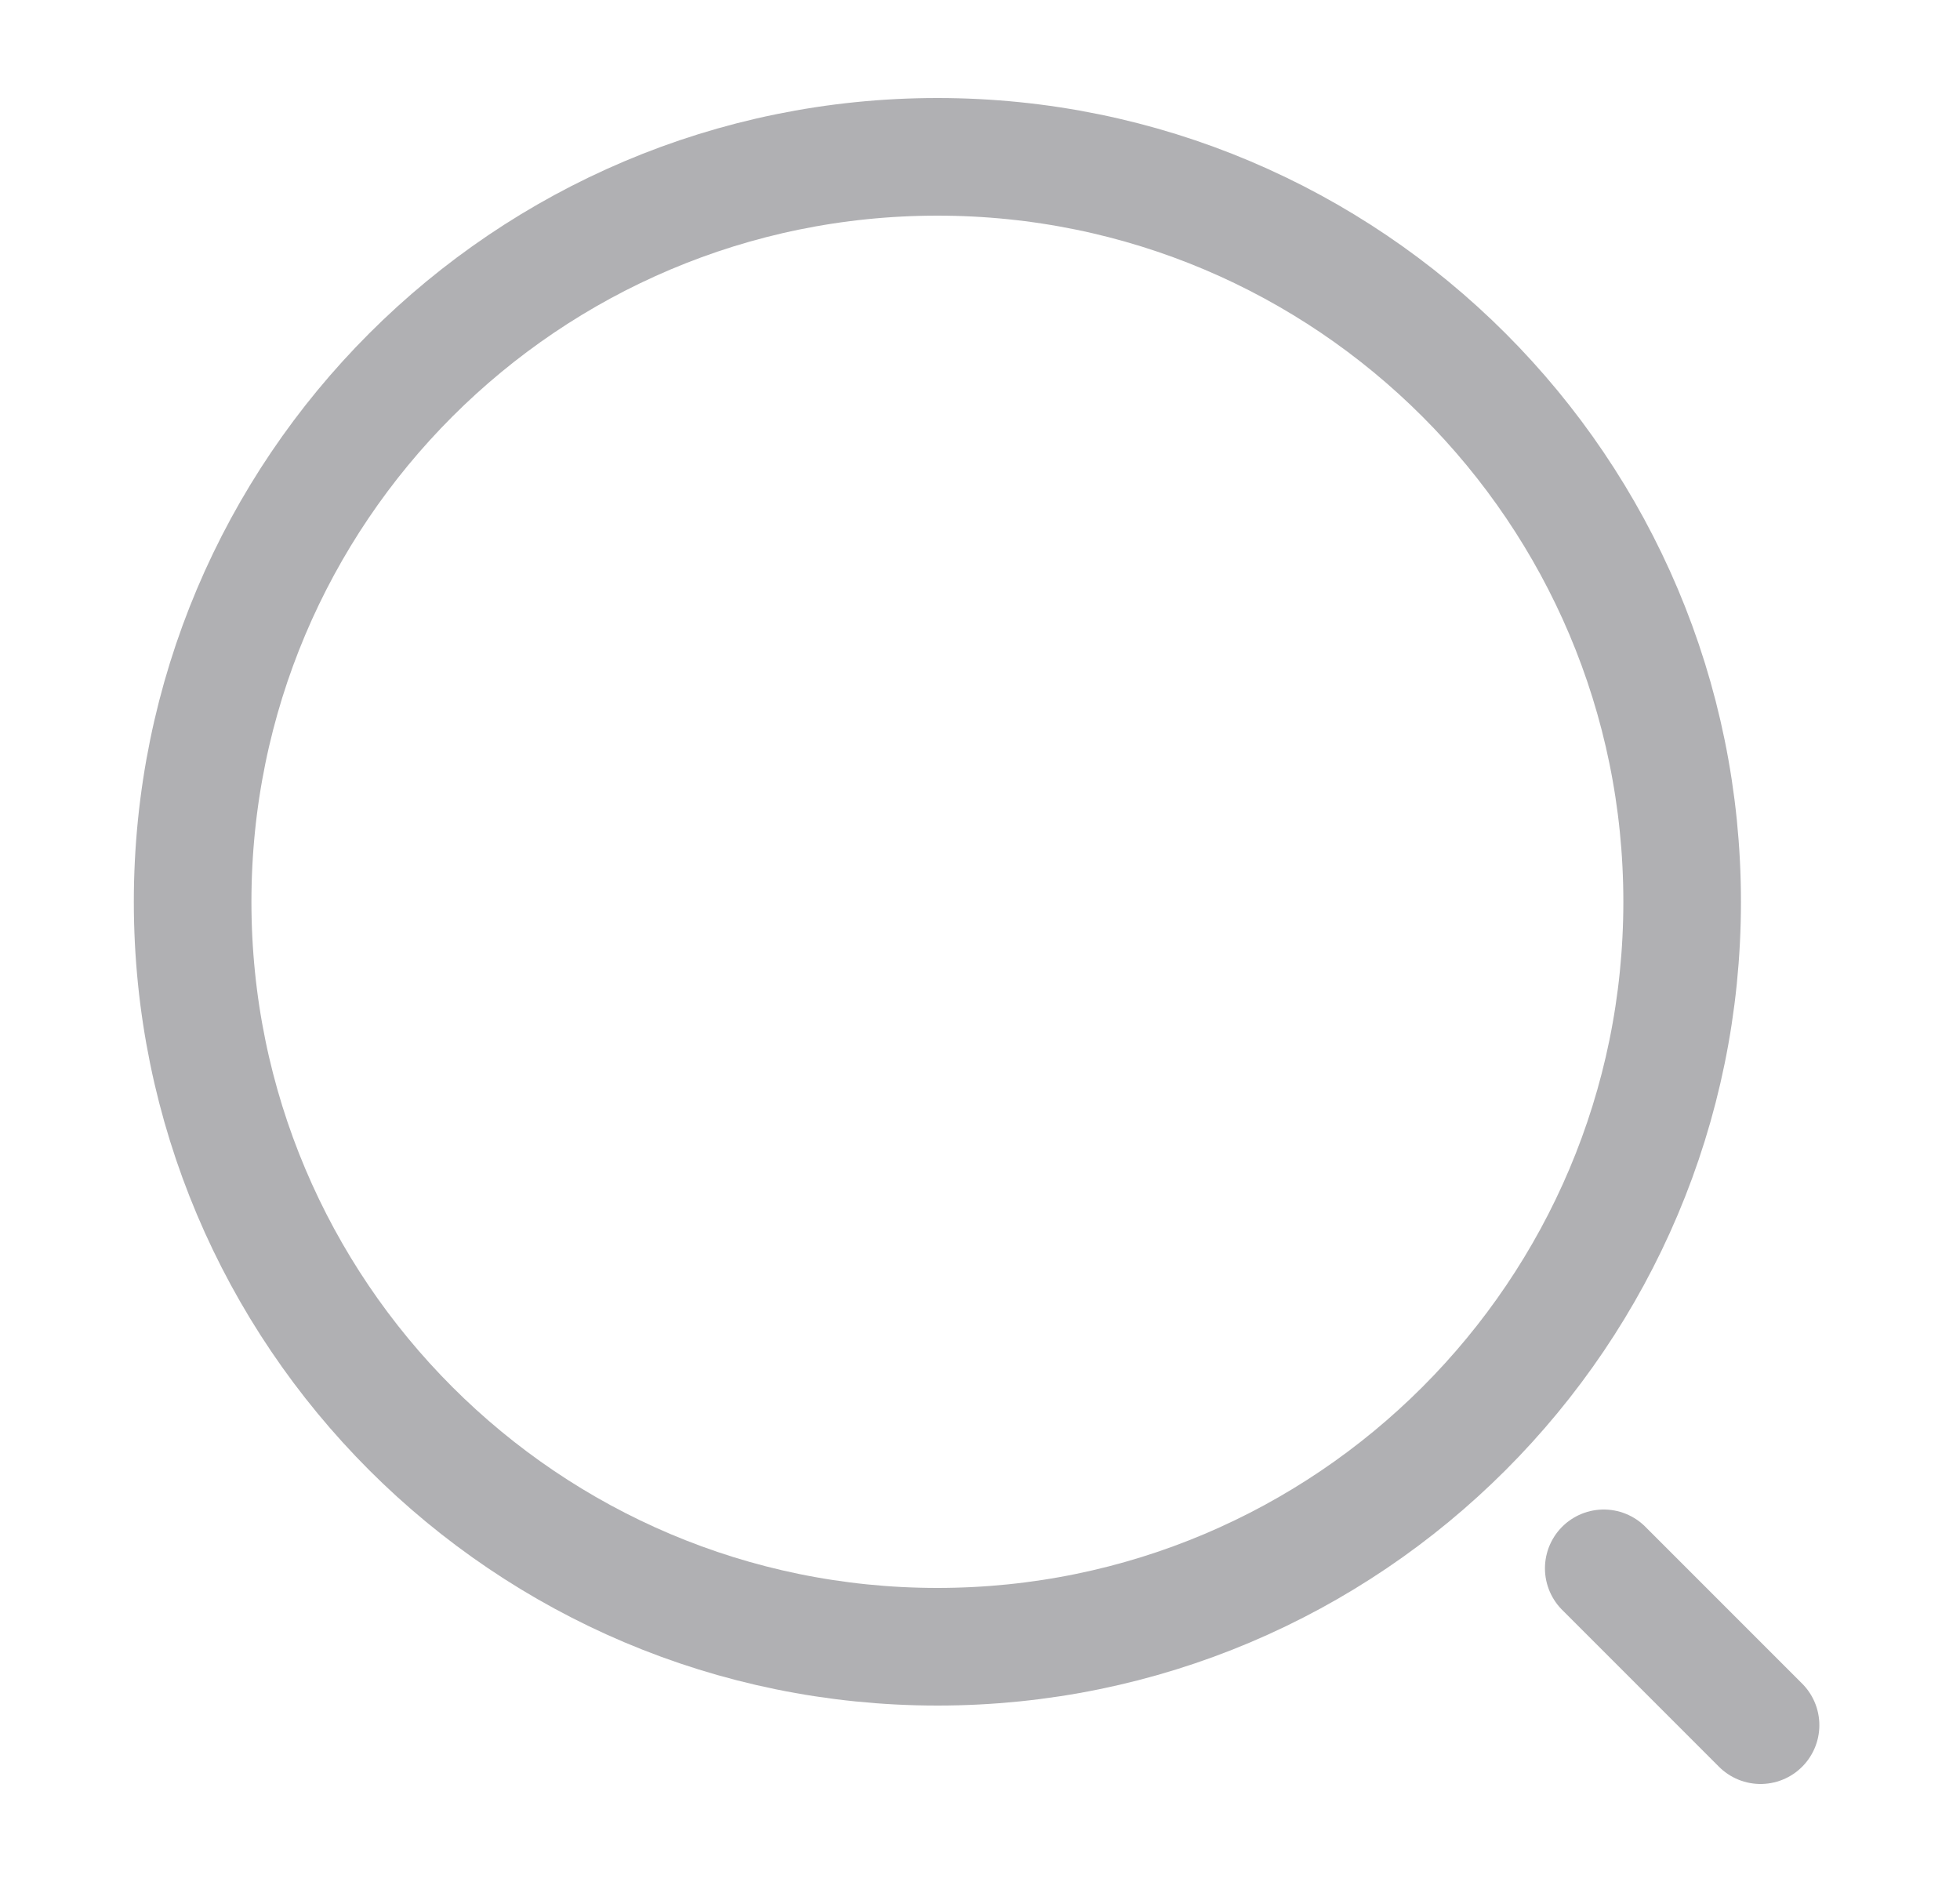 <svg width="25" height="24" viewBox="0 0 25 24" fill="none" xmlns="http://www.w3.org/2000/svg">
<path d="M11.957 21C17.203 21 21.456 16.747 21.456 11.5C21.456 6.253 17.203 2 11.957 2C6.71 2 2.457 6.253 2.457 11.5C2.457 16.747 6.71 21 11.957 21Z" stroke="#B0B0B3" stroke-width="1.5" stroke-linecap="round" stroke-linejoin="round"/>
<path d="M22.456 22L20.456 20" stroke="#B0B0B3" stroke-width="1.5" stroke-linecap="round" stroke-linejoin="round"/>
</svg>
